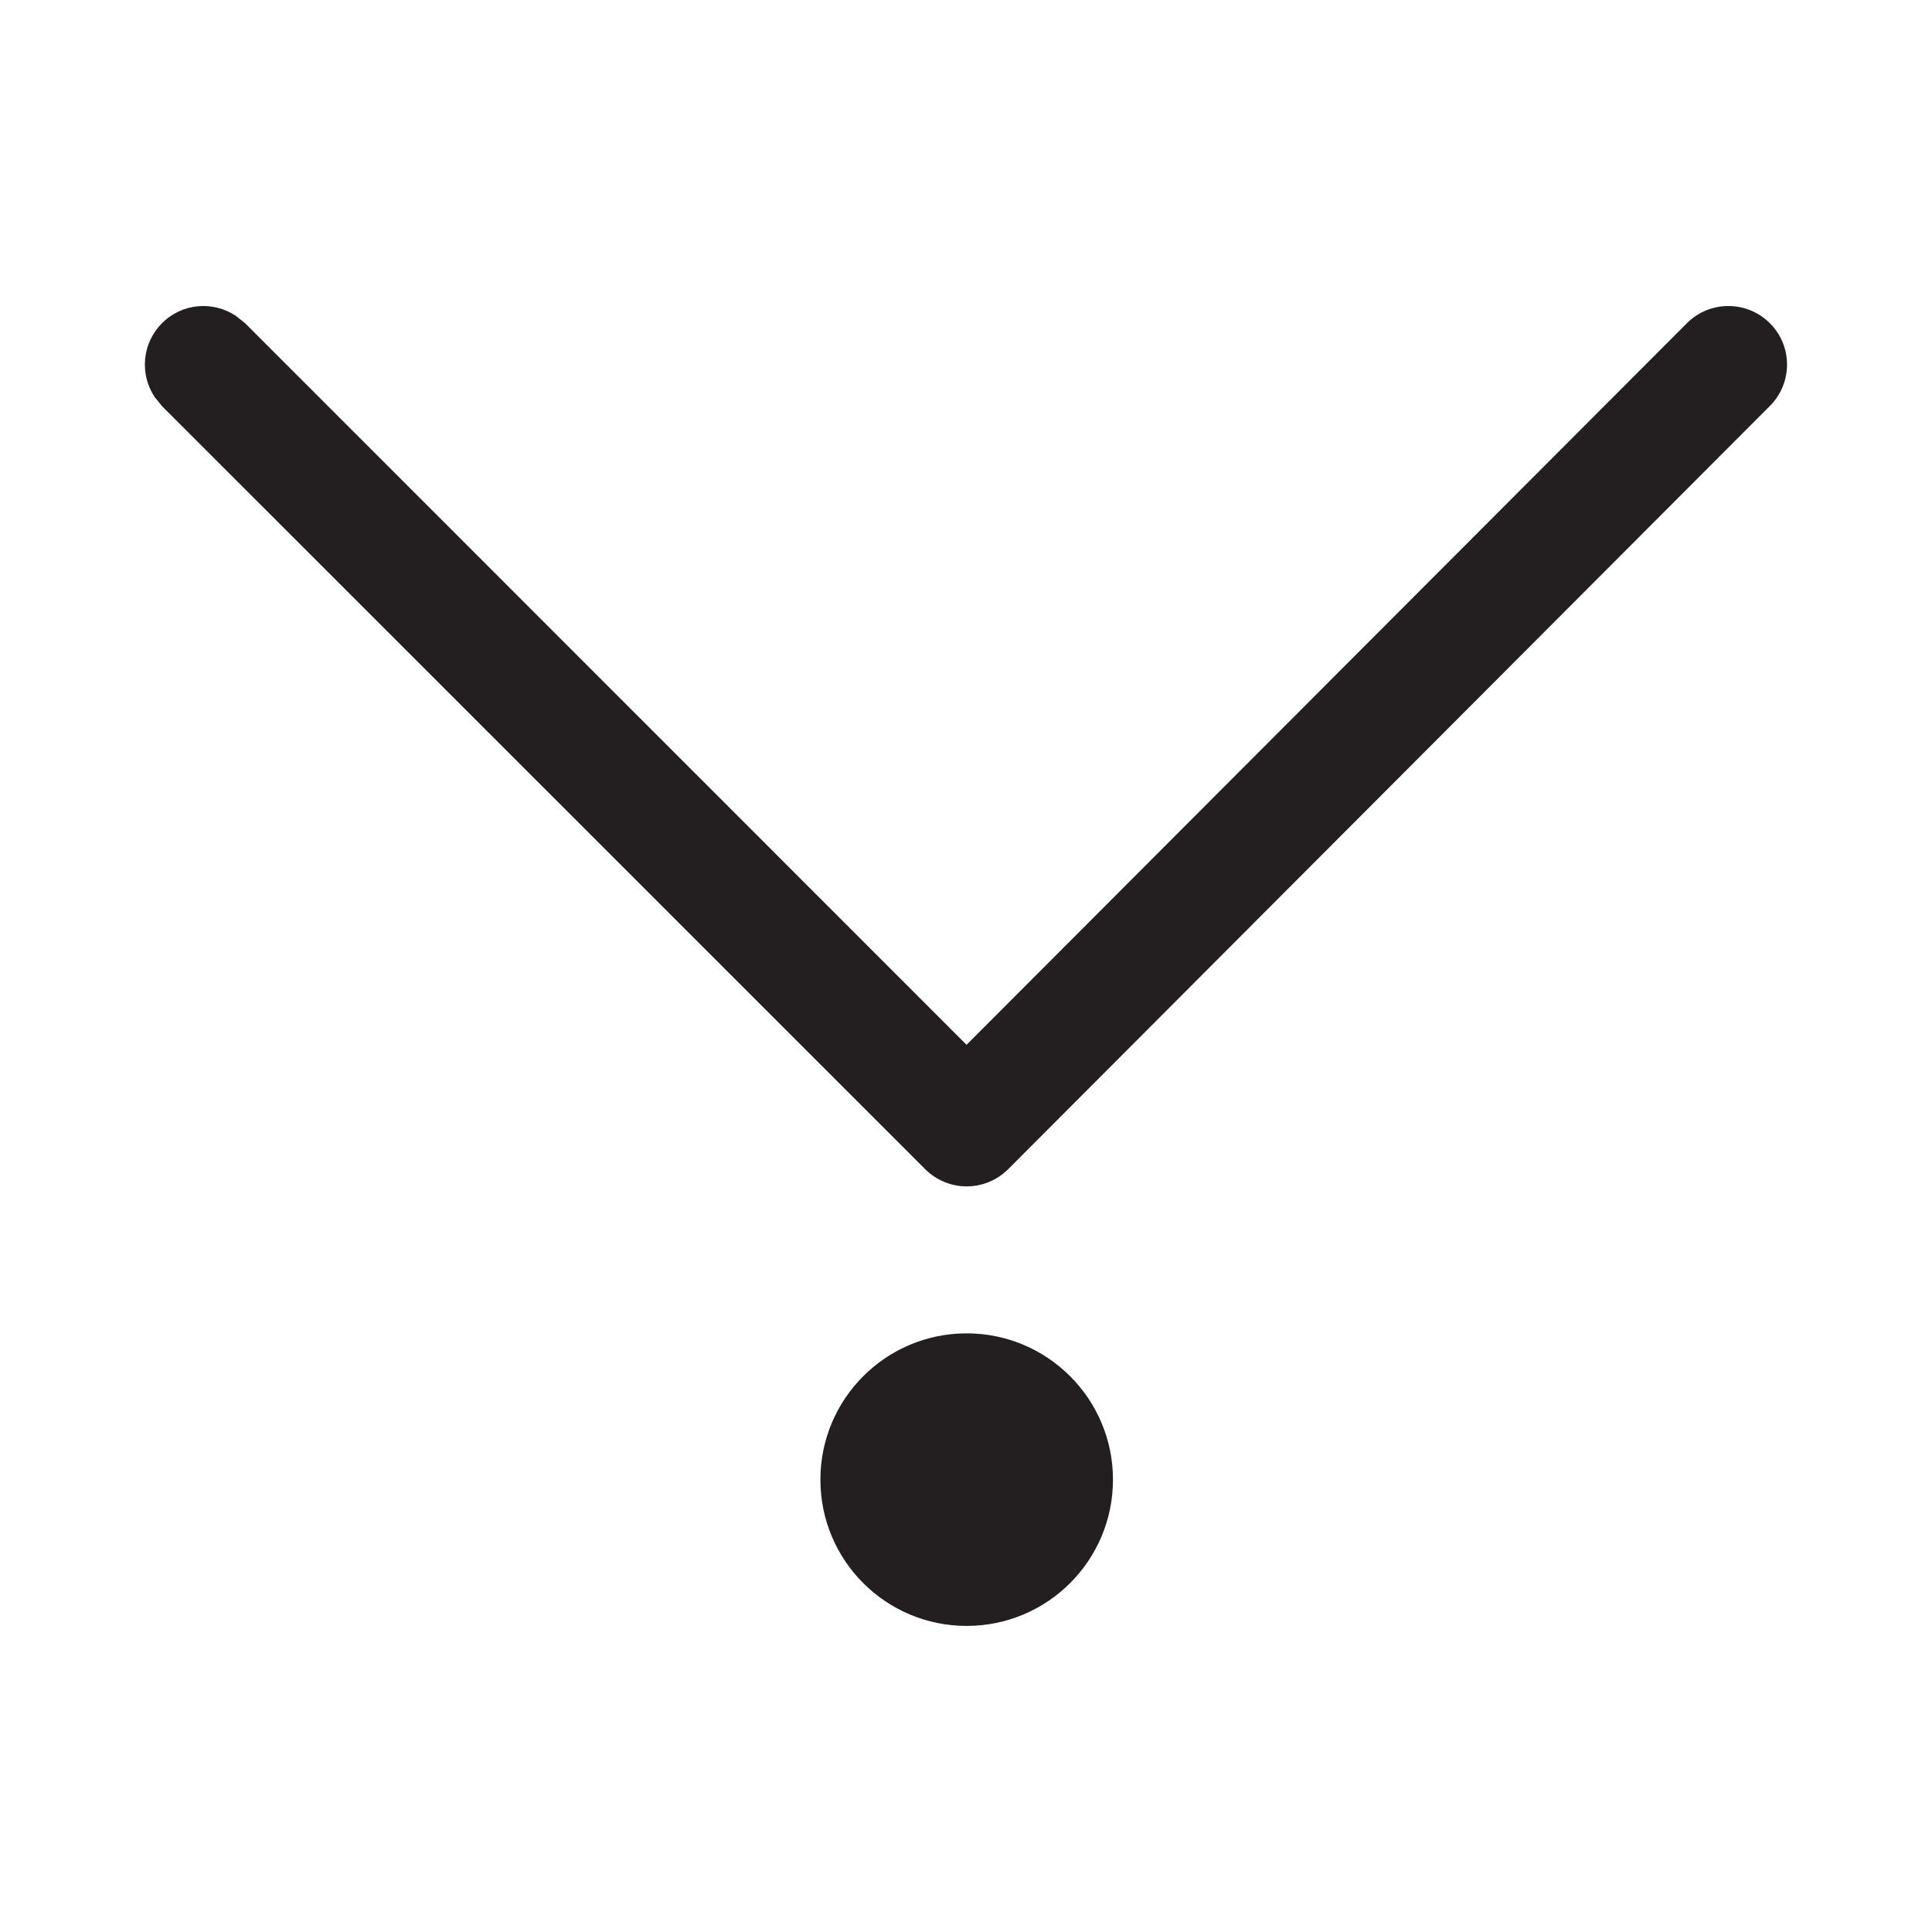 <svg width="14" height="14" viewBox="0 0 14 14" fill="none" xmlns="http://www.w3.org/2000/svg">
<path d="M7.005 11.782C7.59 11.782 8.065 11.308 8.065 10.722C8.065 10.137 7.59 9.662 7.005 9.662C6.419 9.662 5.945 10.137 5.945 10.722C5.945 11.308 6.419 11.782 7.005 11.782Z" fill="#231F20"/>
<path d="M12.224 2.342C12.39 2.176 12.659 2.176 12.825 2.342C12.991 2.507 12.991 2.776 12.825 2.942L7.306 8.472C7.226 8.552 7.118 8.597 7.005 8.597C6.892 8.597 6.784 8.552 6.704 8.472L1.174 2.943L1.12 2.876C1.011 2.711 1.029 2.487 1.174 2.342C1.319 2.196 1.543 2.179 1.708 2.288L1.776 2.342L7.004 7.571L12.224 2.342Z" fill="#231F20"/>
</svg>
